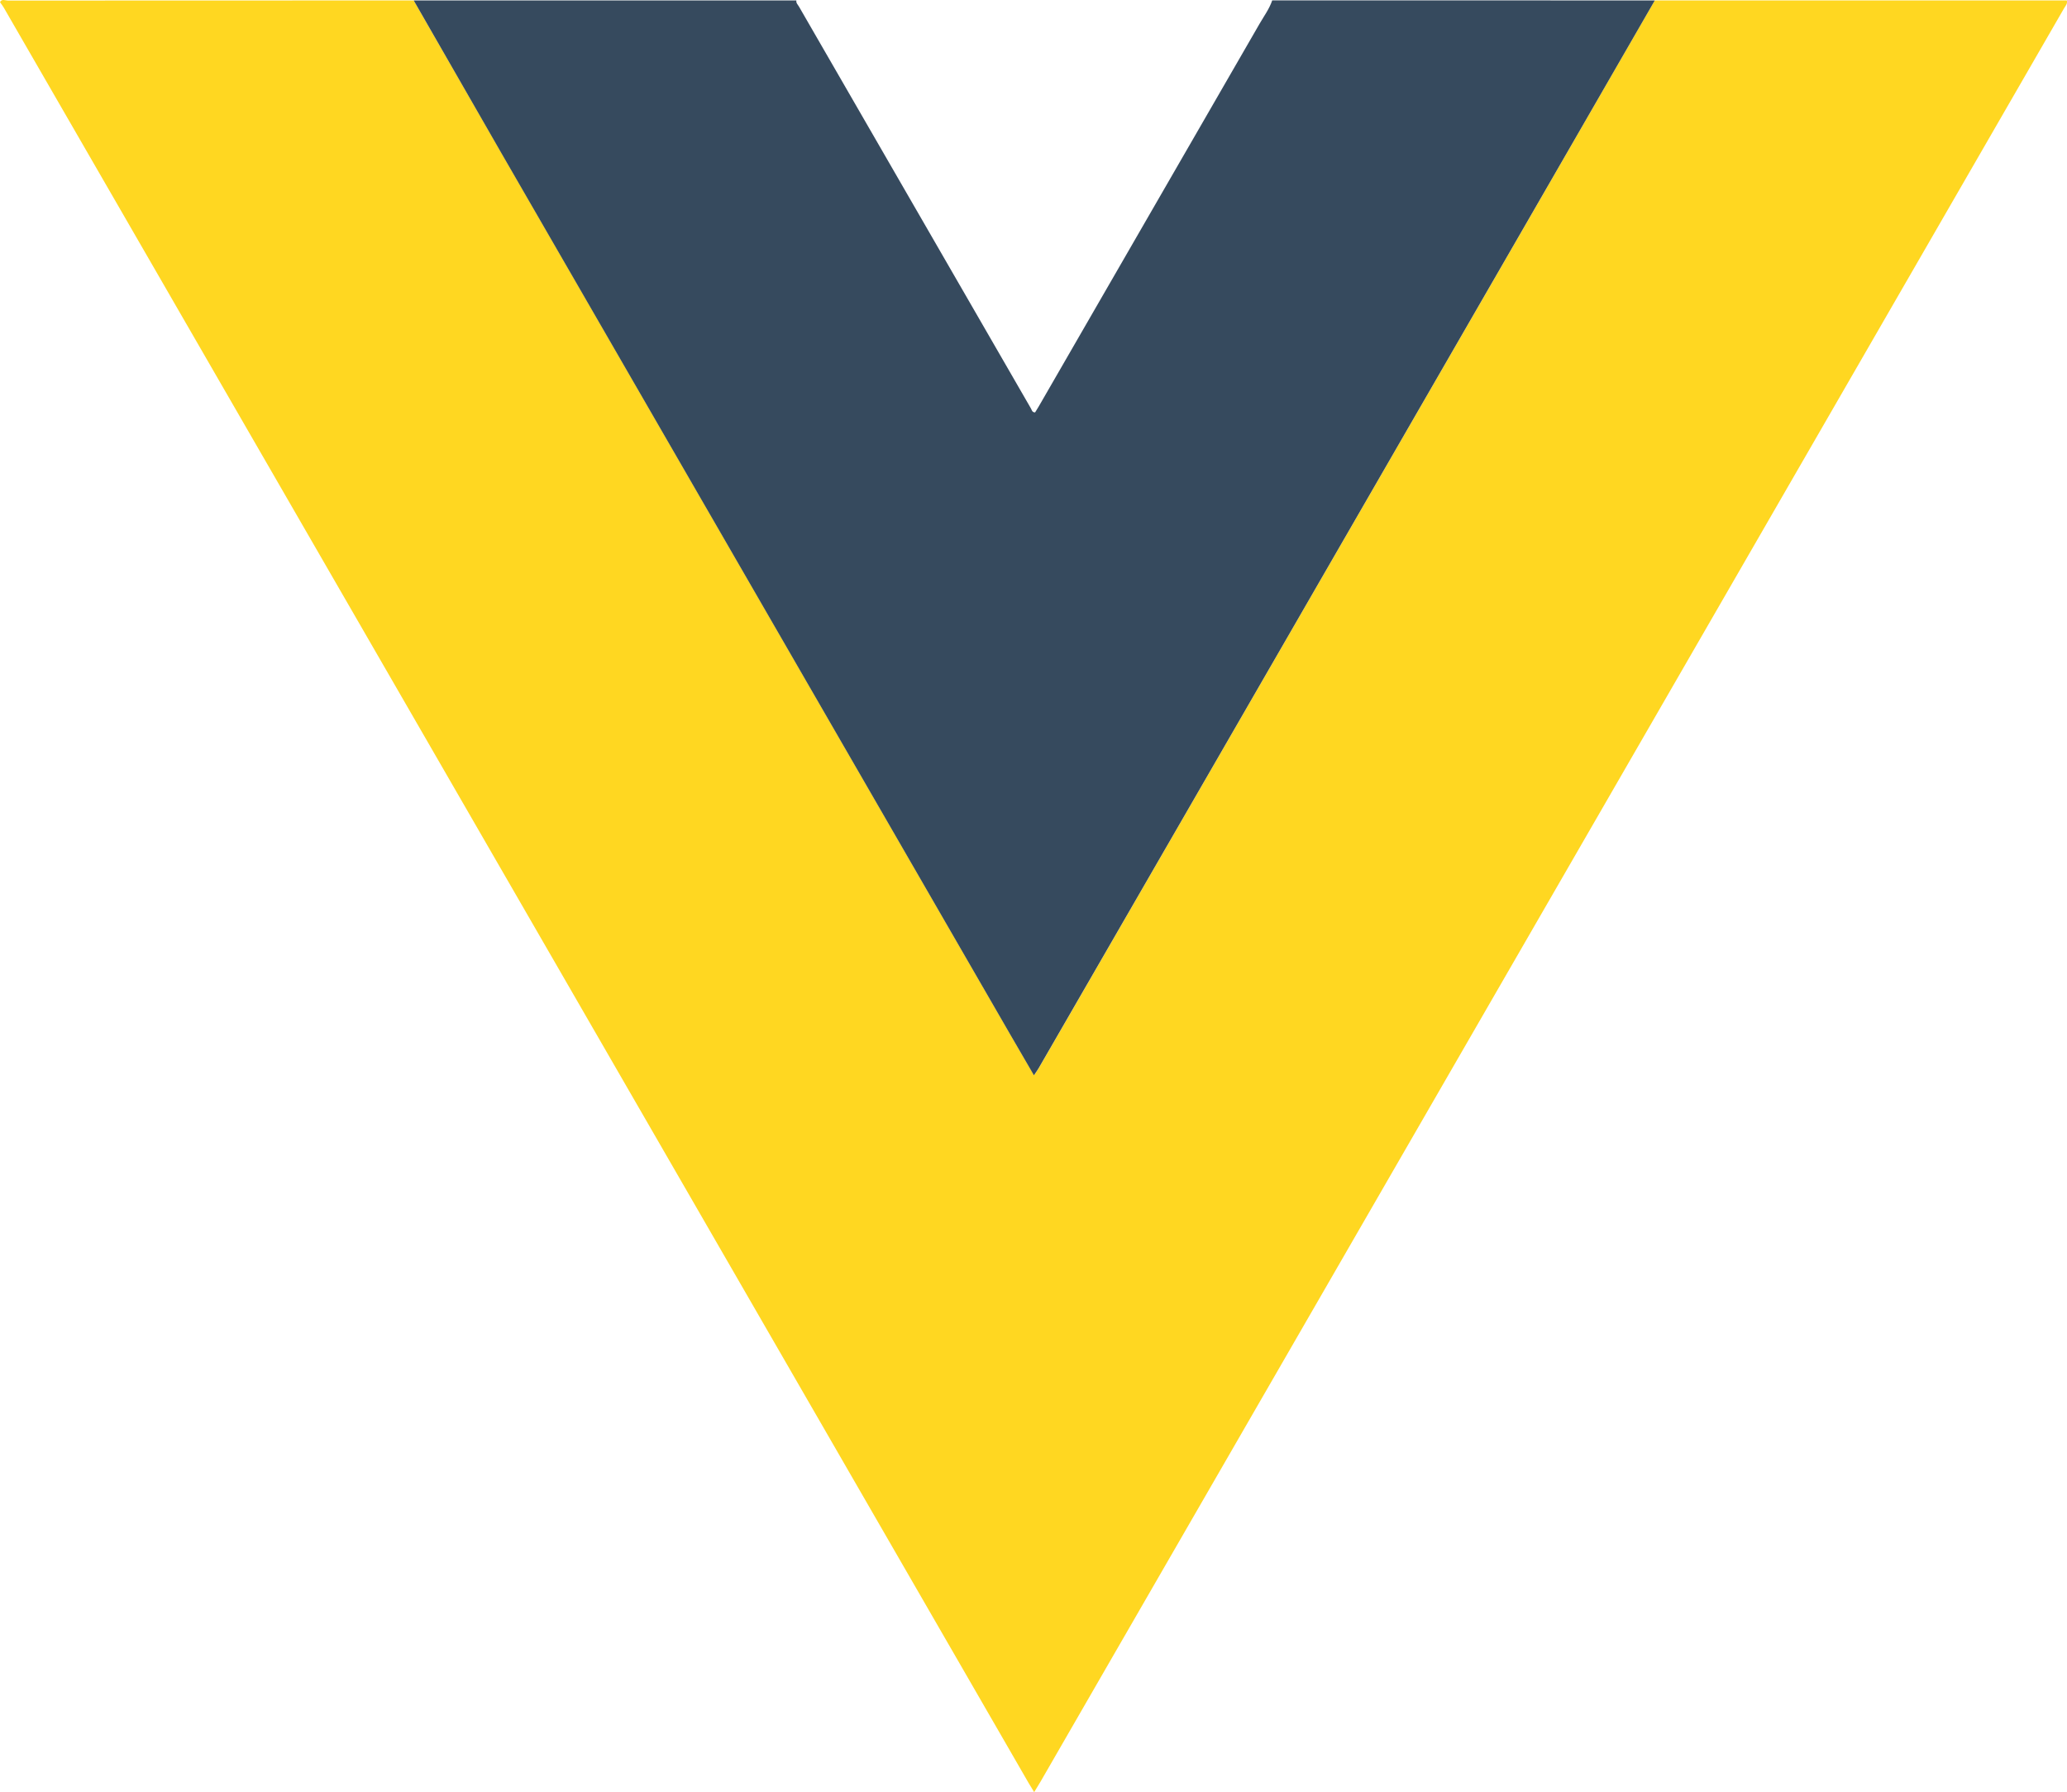 <svg id="Laag_1" data-name="Laag 1" xmlns="http://www.w3.org/2000/svg" viewBox="0 0 1197.88 1038.39"><defs><style>.cls-1{fill:#ffd721;}.cls-2{fill:#364a5e;}</style></defs><title>vue</title><path class="cls-1" d="M1197.76.25c.54,1.89-.77,3.14-1.58,4.55Q1065.38,231.41,934.56,458,786.29,714.85,638,971.69q-17.46,30.24-34.9,60.49c-1.07,1.85-2.22,3.66-3.77,6.21-1.27-2.07-2.29-3.67-3.23-5.3l-321-556Q138.67,240.77,2.21,4.46C1.57,3.34.74,2.32,0,1.25,1.11-.84,3,.32,4.5.32Q122.12.22,239.75.25,265.34,44.79,291,89.31q147.23,255,294.5,510.05c4.46,7.72,8.95,15.41,13.76,23.69,1.22-1.84,2.09-3,2.81-4.25q51.12-88.53,102.22-177.09,89-154.2,178-308.4Q920.65,66.79,959,.25Z"/><path class="cls-2" d="M959,.25q-38.38,66.54-76.75,133.06-89,154.2-178,308.4Q653.14,530.26,602,618.8c-.72,1.25-1.59,2.41-2.81,4.25-4.81-8.28-9.3-16-13.76-23.69q-147.26-255-294.5-510Q265.27,44.83,239.75.25H461.52c-.28,1.52.87,2.46,1.5,3.56q67.17,116.43,134.41,232.81c.52.91.66,2.33,2.44,2.33.62-1,1.31-2.14,2-3.27q64.08-111,128.13-222c2.55-4.41,5.63-8.56,7.28-13.47Z"/></svg>
